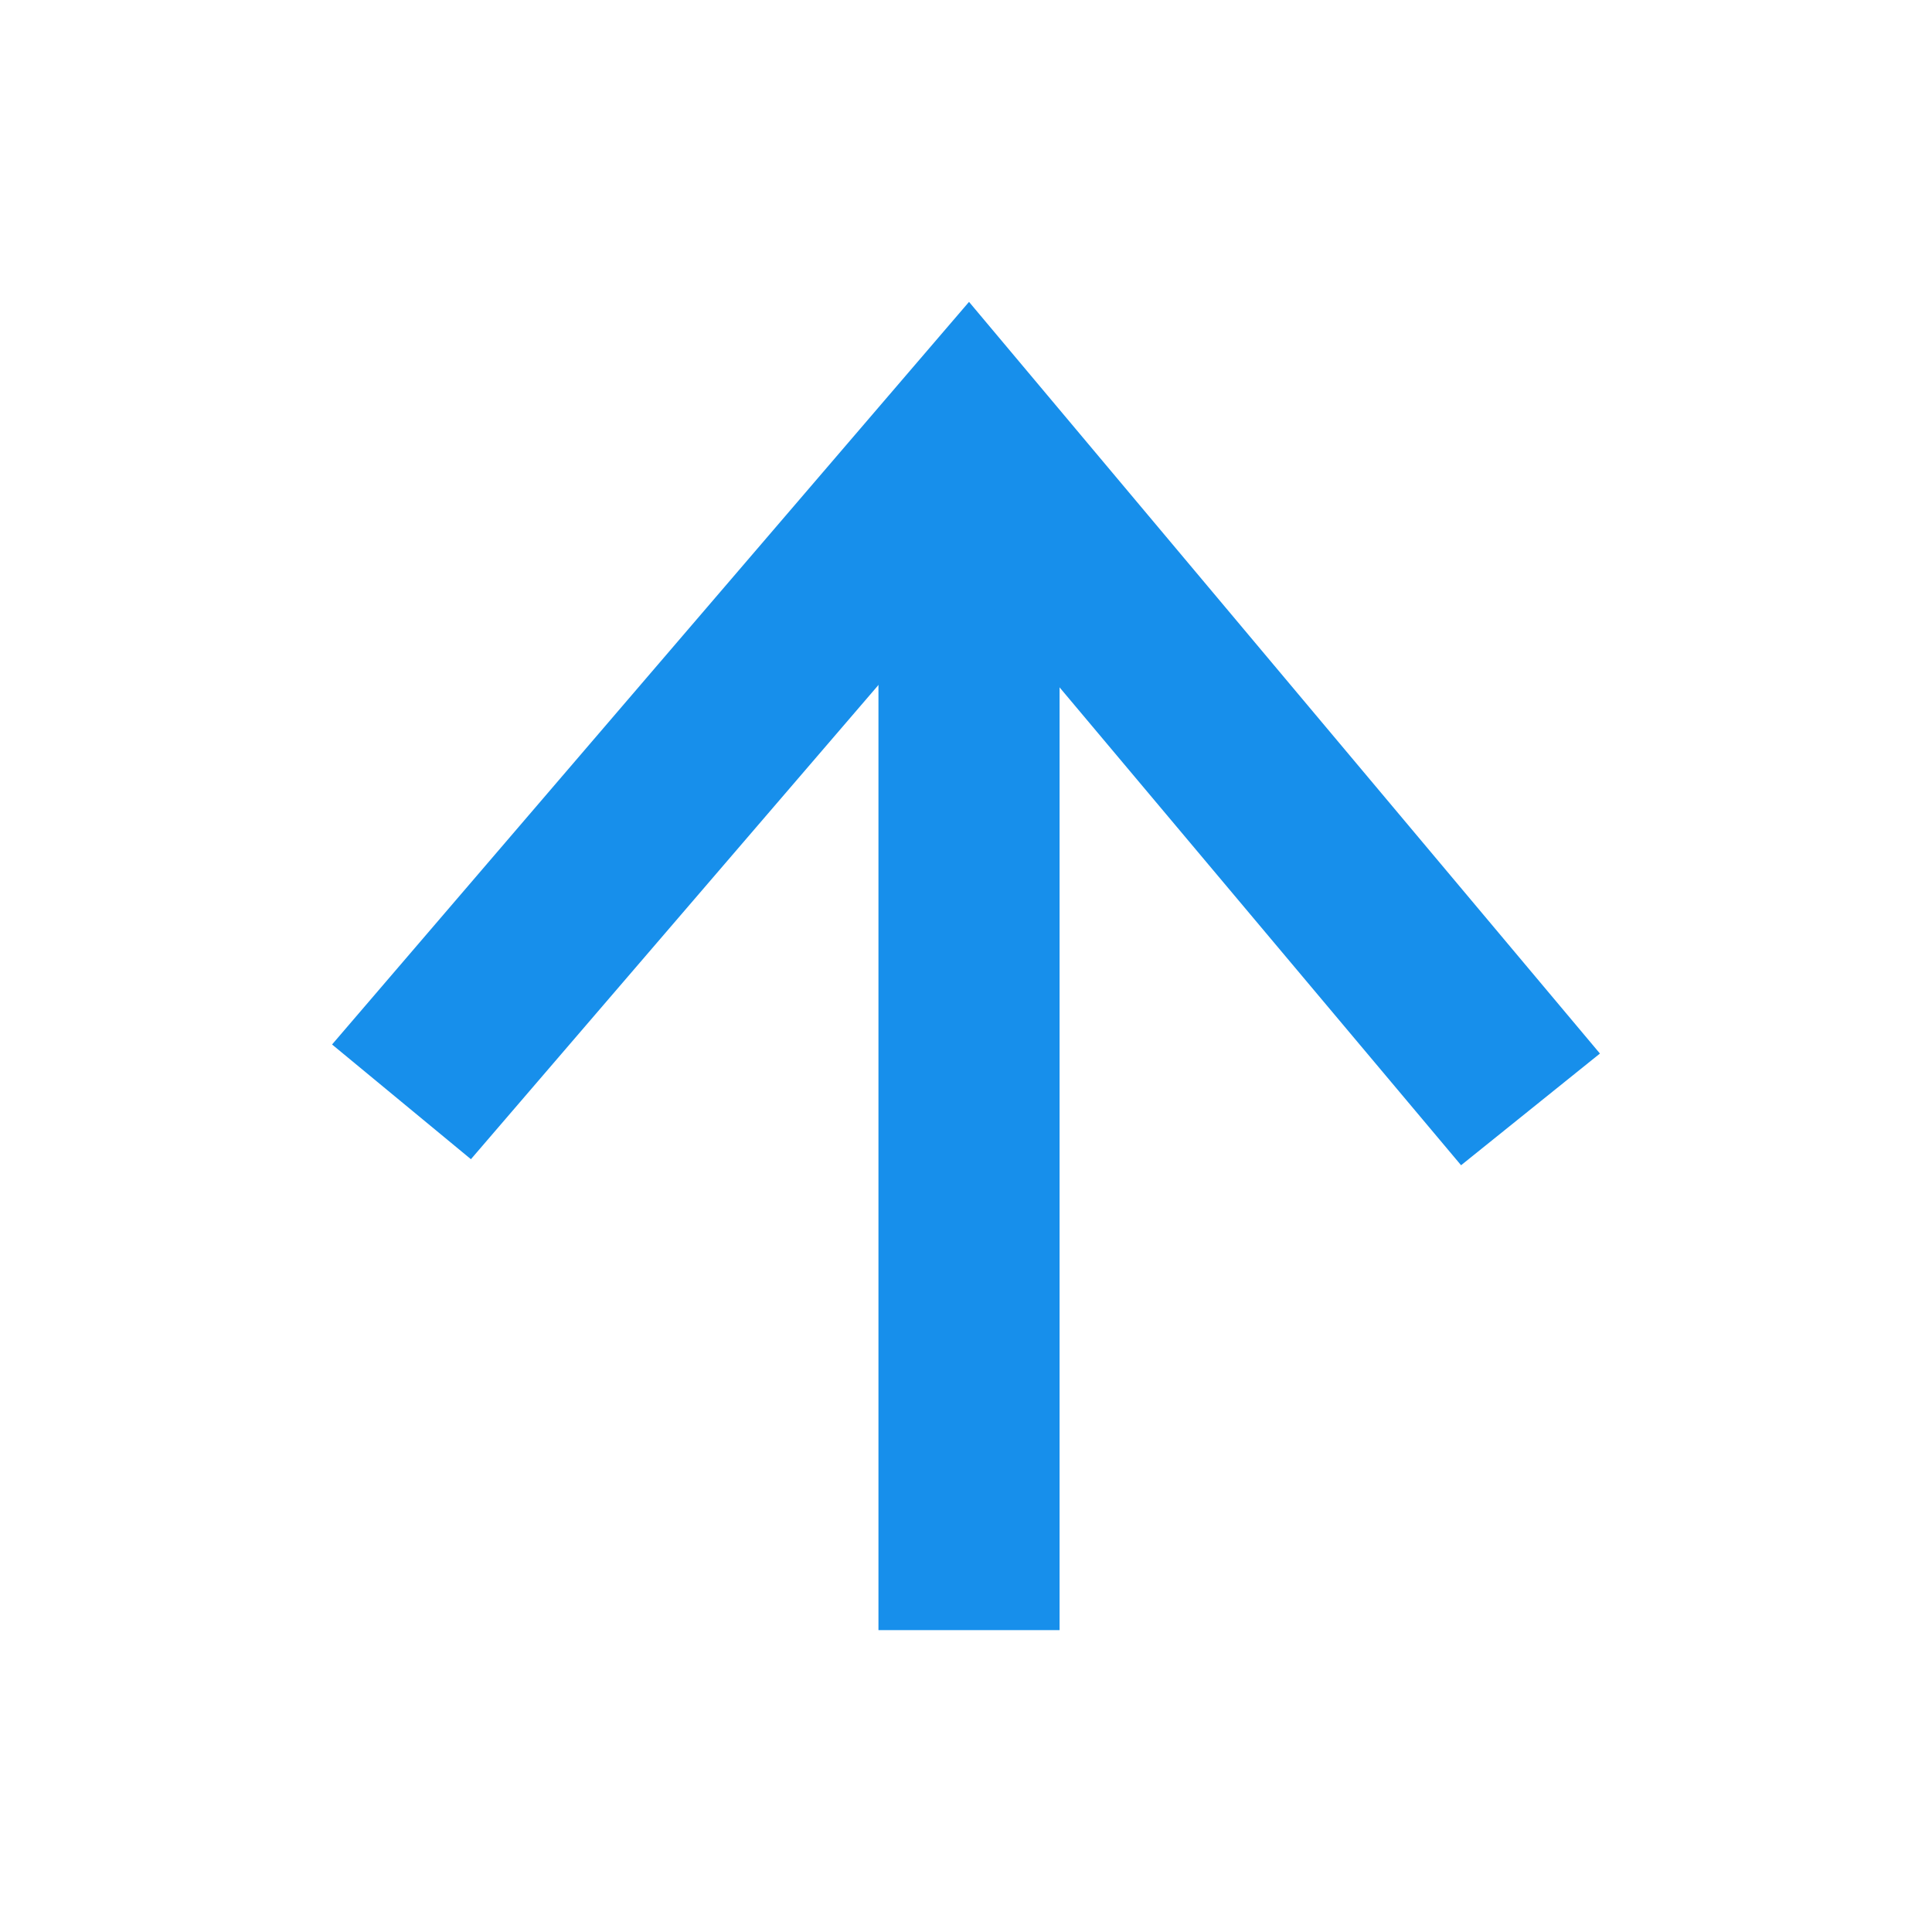 <?xml version="1.0" encoding="utf-8"?>
<!-- Generator: Adobe Illustrator 18.1.1, SVG Export Plug-In . SVG Version: 6.00 Build 0)  -->
<svg version="1.1" id="Layer_1" xmlns="http://www.w3.org/2000/svg" xmlns:xlink="http://www.w3.org/1999/xlink" x="0px" y="0px"
	 viewBox="0 0 64 64" enable-background="new 0 0 64 64" xml:space="preserve">
<g>
	<g>
		<rect x="29.1" y="14.7" fill="#178FEB" width="6" height="39.3"/>
	</g>
	<g>
		<polygon fill="#178FEB" points="48.4,38.6 32.1,19.2 15.6,38.4 11,34.6 32.1,10 53,34.9 		"/>
	</g>
</g>
</svg>
